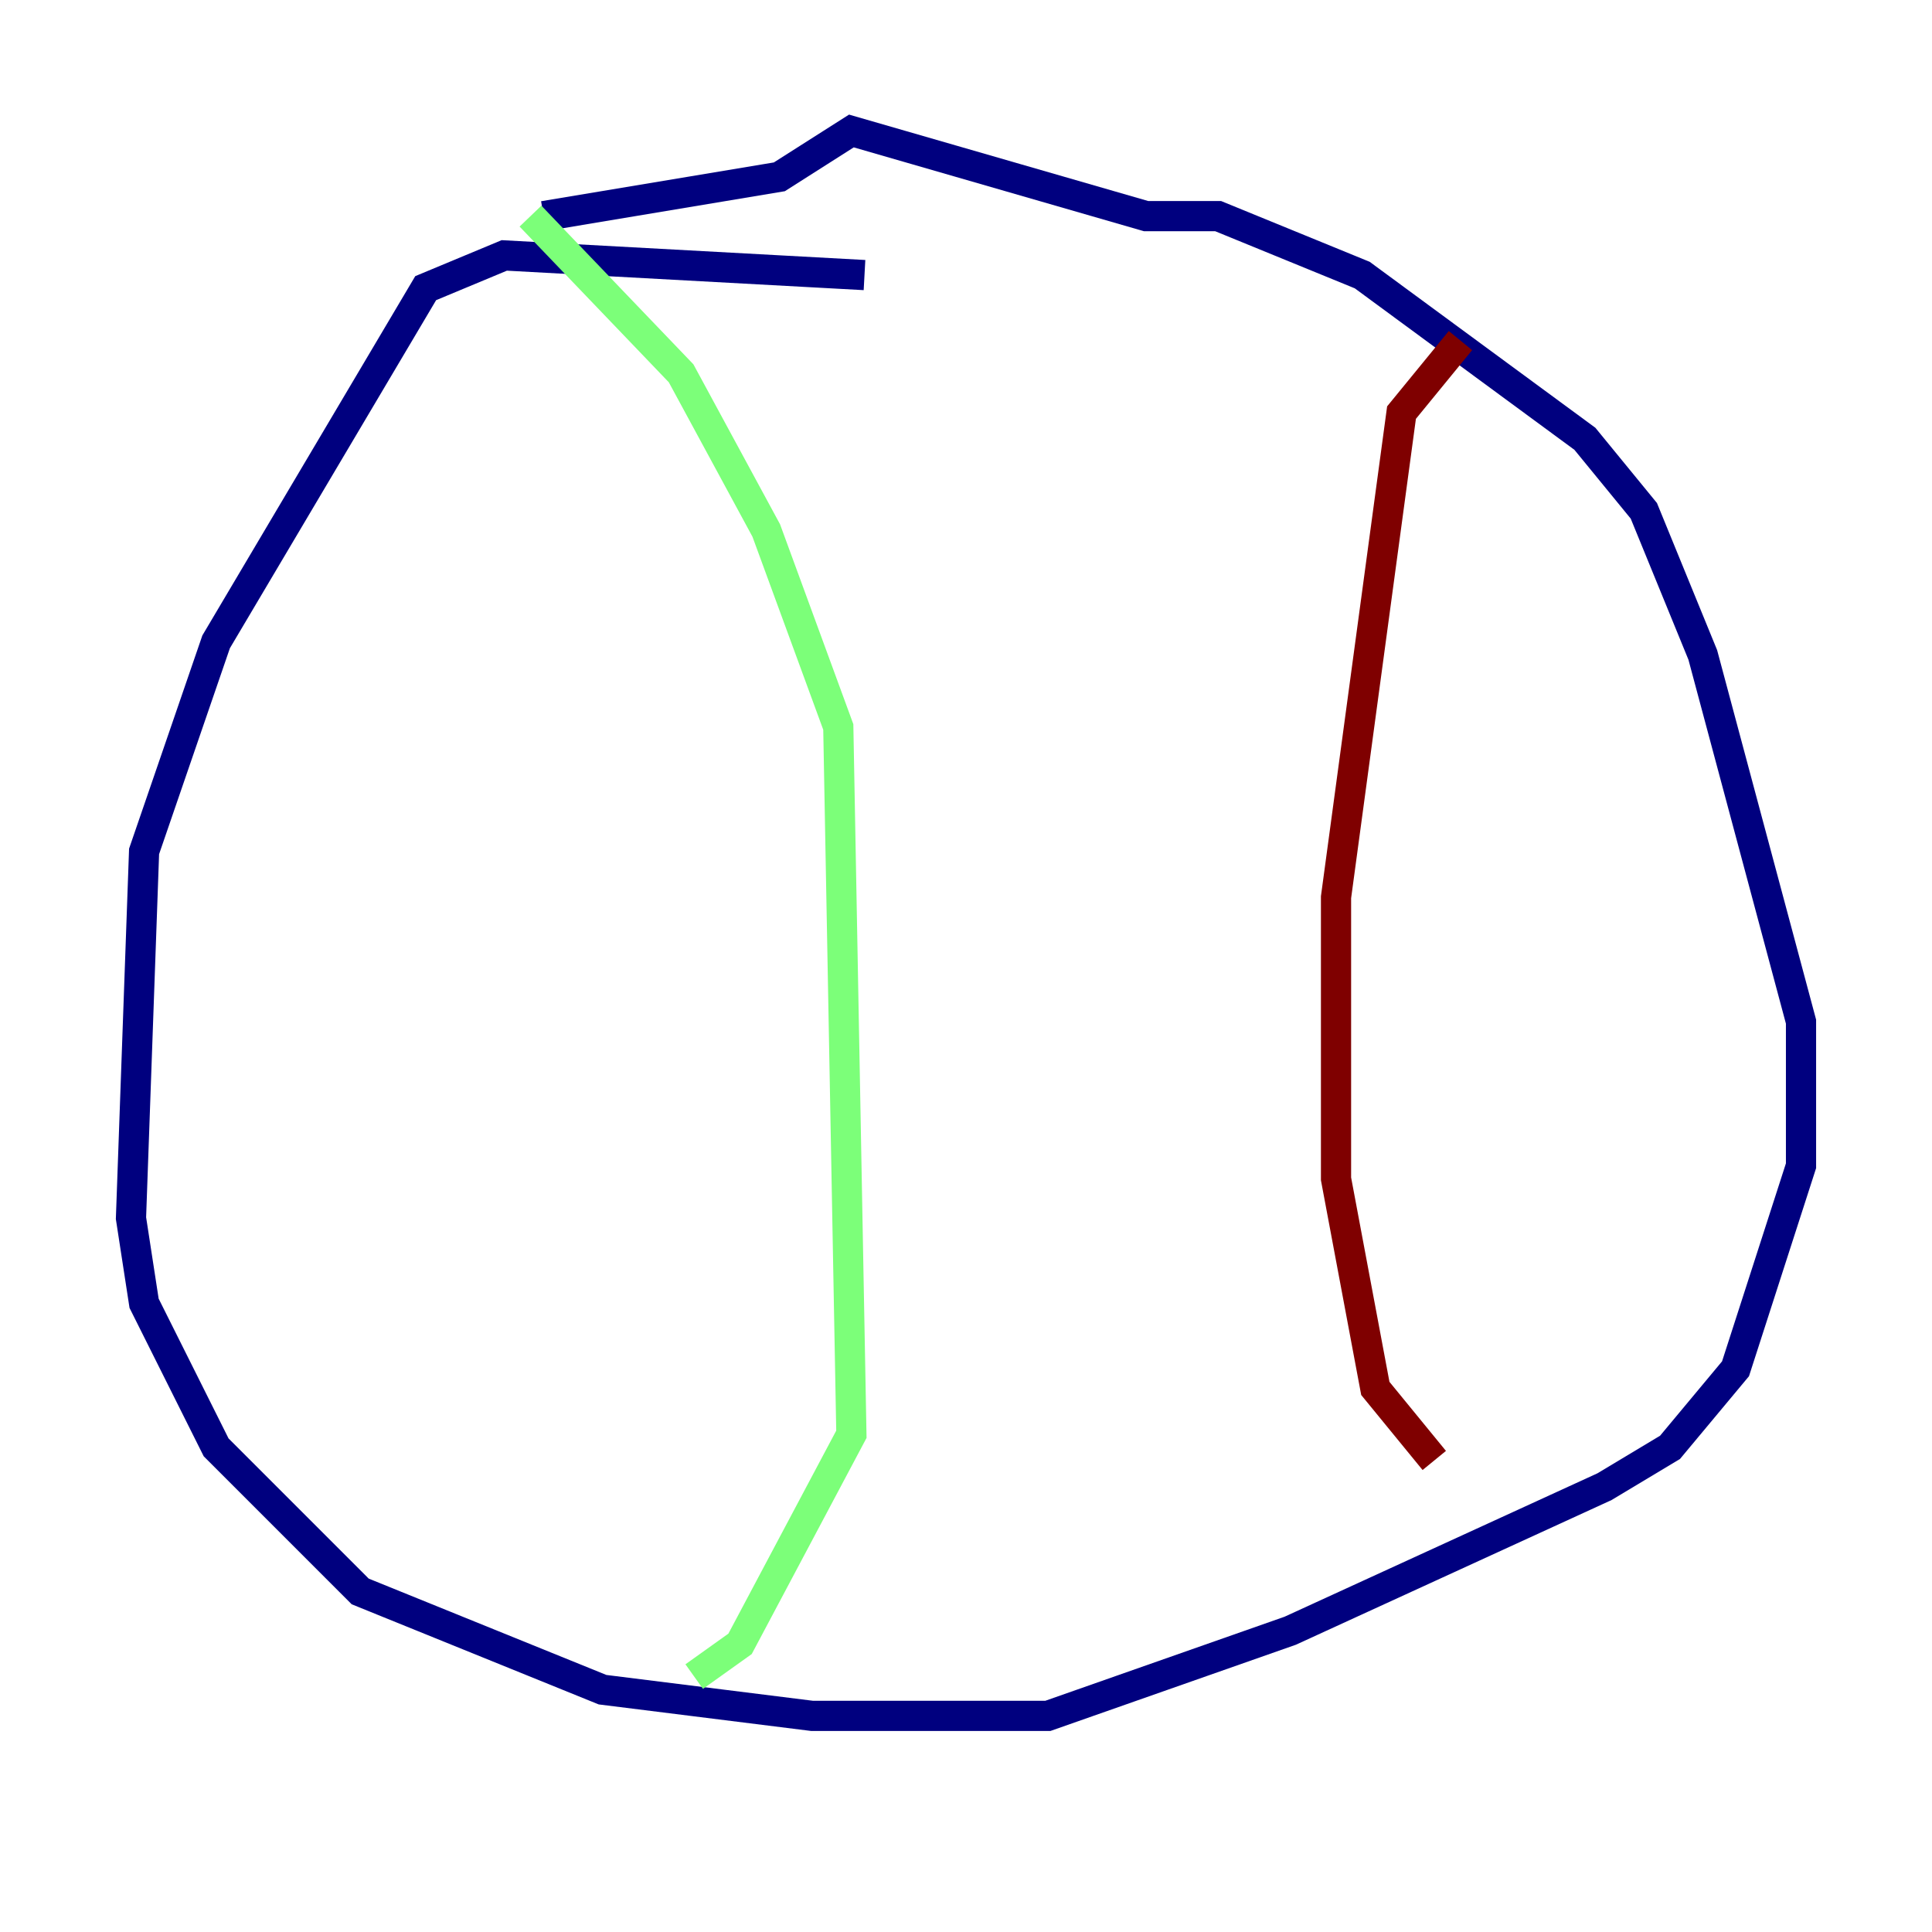 <?xml version="1.0" encoding="utf-8" ?>
<svg baseProfile="tiny" height="128" version="1.2" viewBox="0,0,128,128" width="128" xmlns="http://www.w3.org/2000/svg" xmlns:ev="http://www.w3.org/2001/xml-events" xmlns:xlink="http://www.w3.org/1999/xlink"><defs /><polyline fill="none" points="57.275,18.224 33.41,16.922 28.203,19.091 14.319,42.522 9.546,56.407 8.678,80.705 9.546,86.346 14.319,95.891 23.864,105.437 39.919,111.946 53.803,113.681 69.424,113.681 85.478,108.041 106.305,98.495 110.644,95.891 114.983,90.685 119.322,77.234 119.322,67.688 112.814,43.39 108.909,33.844 105.003,29.071 90.251,18.224 80.705,14.319 75.932,14.319 56.407,8.678 51.634,11.715 36.014,14.319" stroke="#00007f" stroke-width="2" /><polyline fill="none" points="35.146,14.319 45.125,24.732 50.766,35.146 55.539,48.163 56.407,95.024 49.031,108.909 45.993,111.078" stroke="#7cff79" stroke-width="2" /><polyline fill="none" points="96.759,22.563 92.854,27.336 88.515,59.444 88.515,78.102 91.119,91.986 95.024,96.759" stroke="#7f0000" stroke-width="2" /></svg>